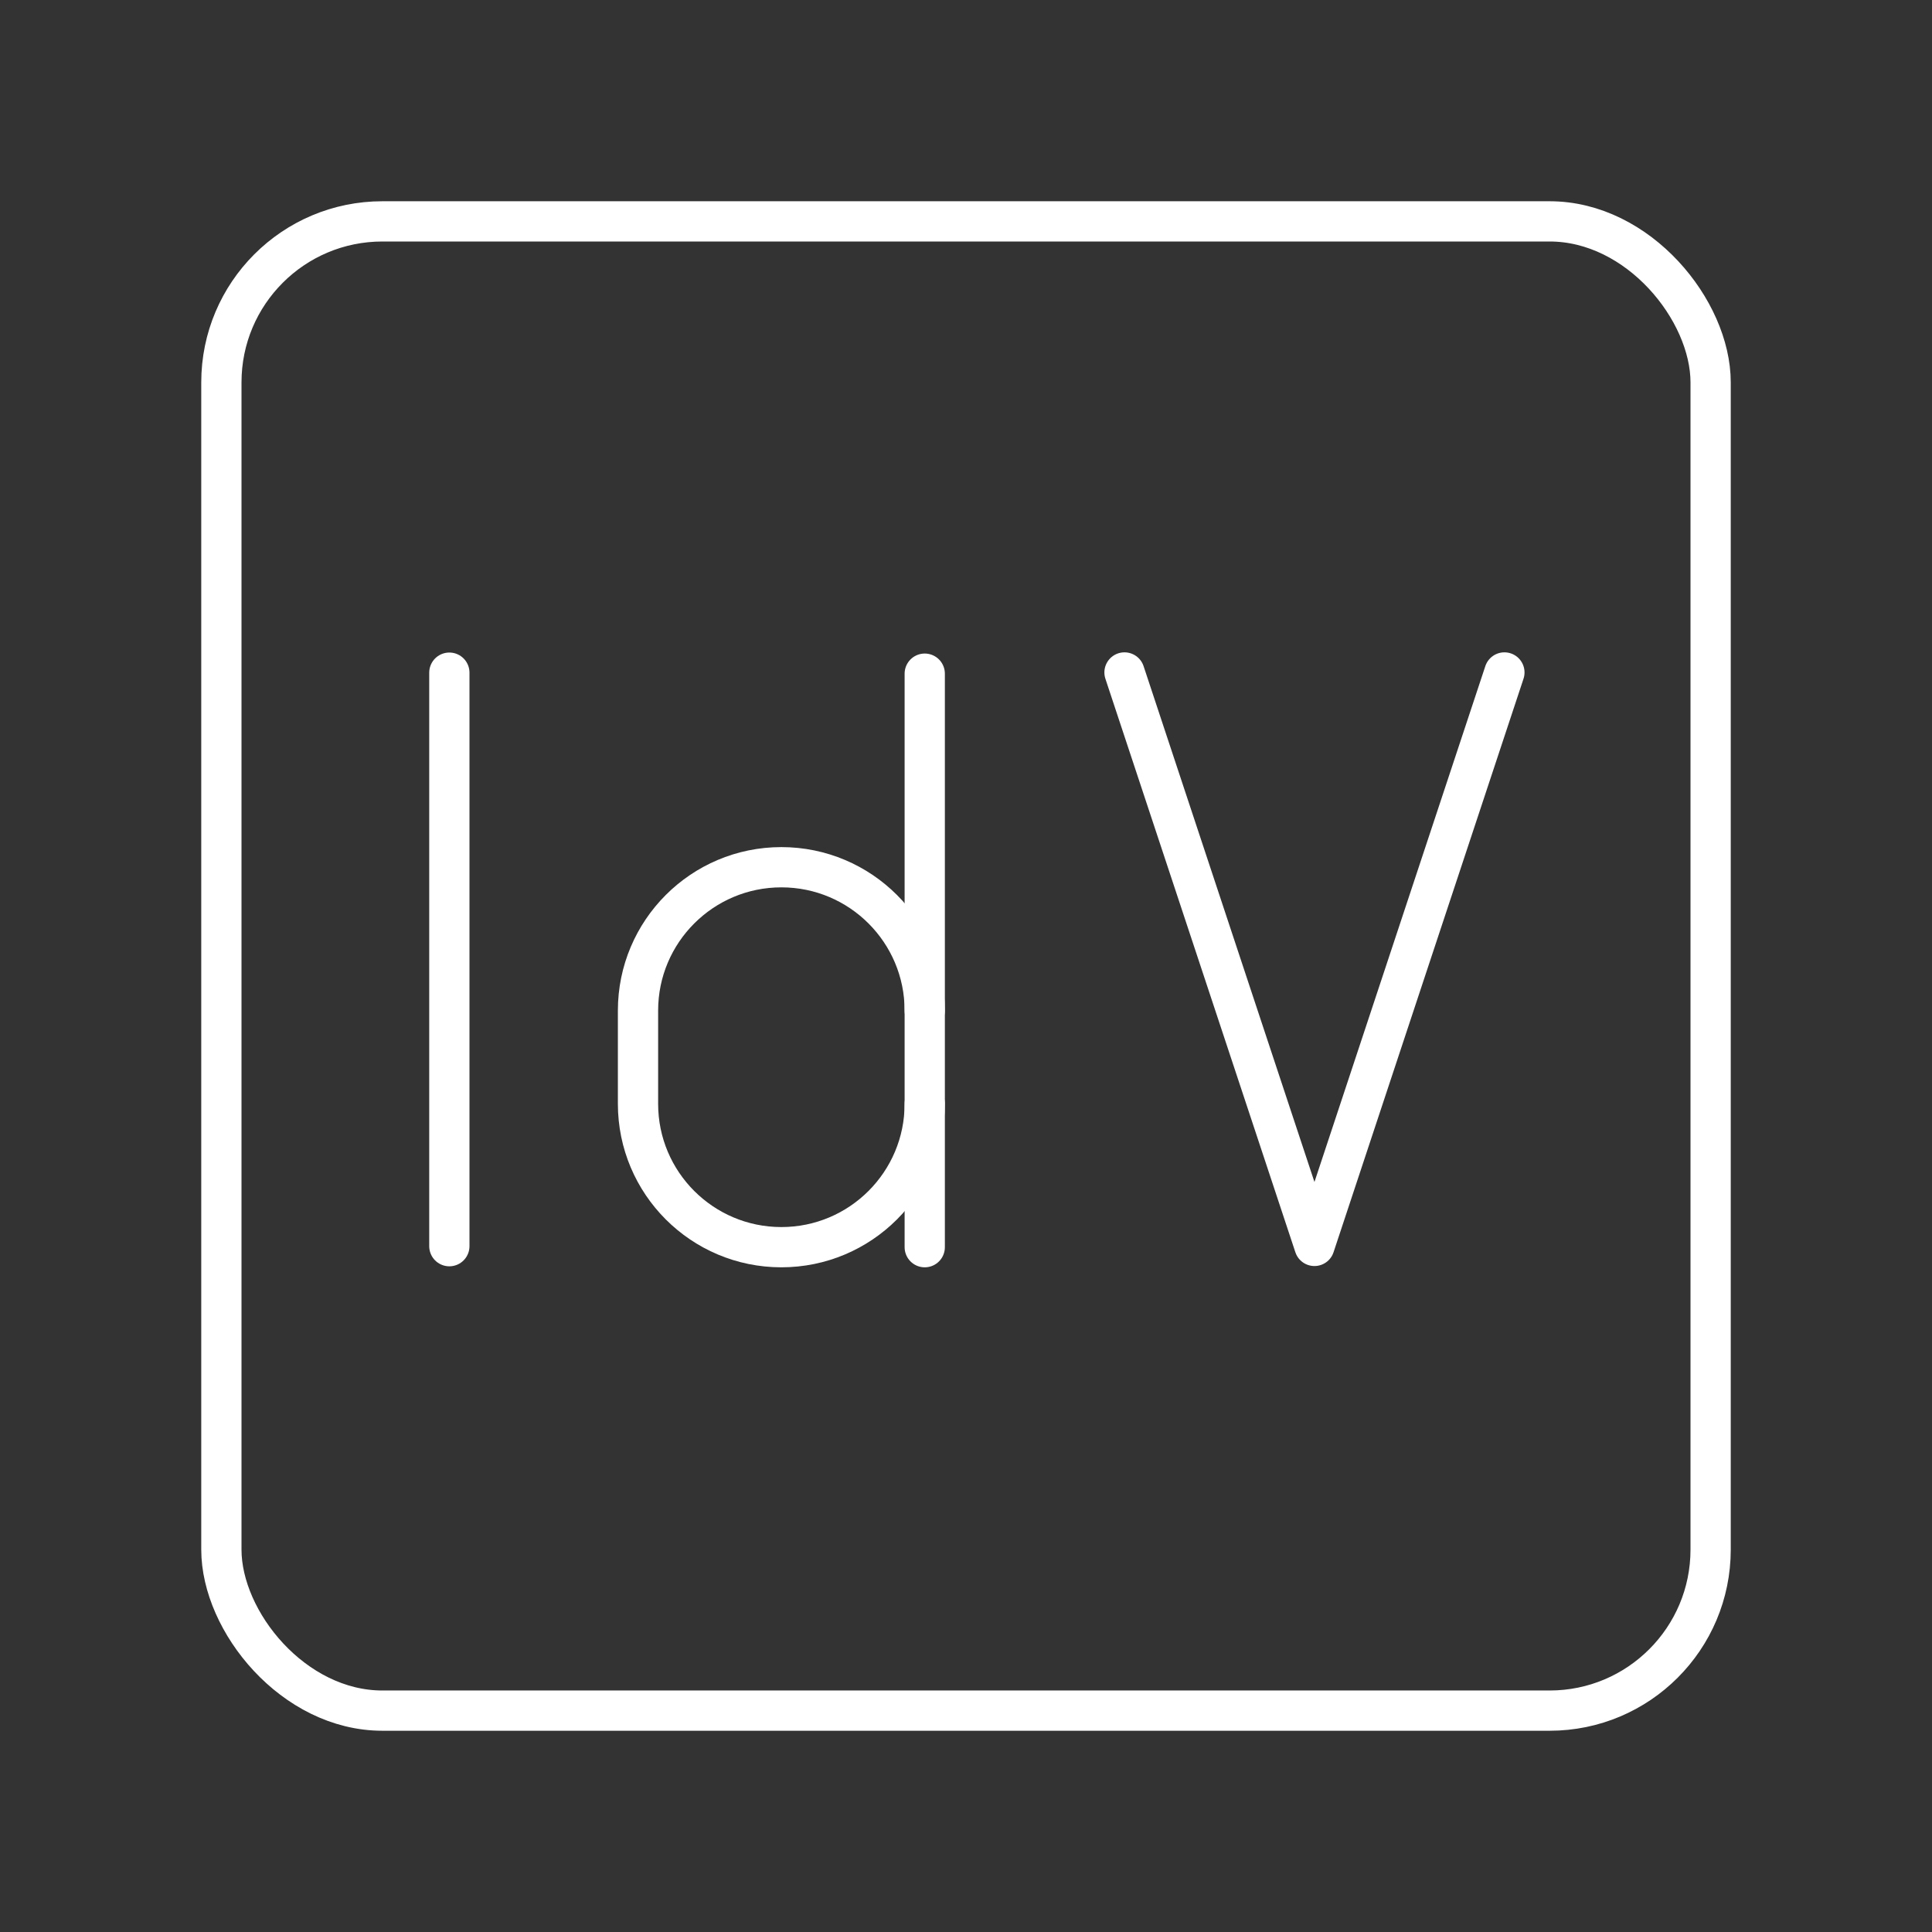 <?xml version="1.0" encoding="UTF-8"?>
<svg data-name="Layer 1" version="1.1" viewBox="0 0 48 48" xmlns="http://www.w3.org/2000/svg">
 <rect x="0" y="0" width="48" height="48" fill="#333333" stroke="none"/>
 <defs>
  <style>.cls-1 {
        fill: none;
        stroke: #fff;
        stroke-linecap: round;
        stroke-linejoin: round;
      }</style>
 </defs>
 <rect class="cls-1" x="5.5" y="5.5" width="37" height="37" rx="4" ry="4" stroke="#fff"/>
 <g fill="none" stroke="#fff" stroke-linecap="round" stroke-linejoin="round">
  <line class="r" x1="11.164" x2="11.164" y1="16.712" y2="30.961"/>
  <polyline class="r" transform="matrix(1.781 0 0 1.781 -501.34 -55.691)" points="302.48 40.65 299.83 48.65 297.18 40.65" stroke-width=".561"/>
  <path class="r" d="m22.975 25.108c0-1.967-1.595-3.562-3.562-3.562h-1.8e-5c-1.967 0-3.562 1.595-3.562 3.562v2.316c0 1.967 1.595 3.562 3.562 3.562h1.8e-5c1.967 0 3.562-1.595 3.562-3.562"/>
  <line class="r" x1="22.975" x2="22.975" y1="30.986" y2="16.737"/>
 </g>
</svg>
